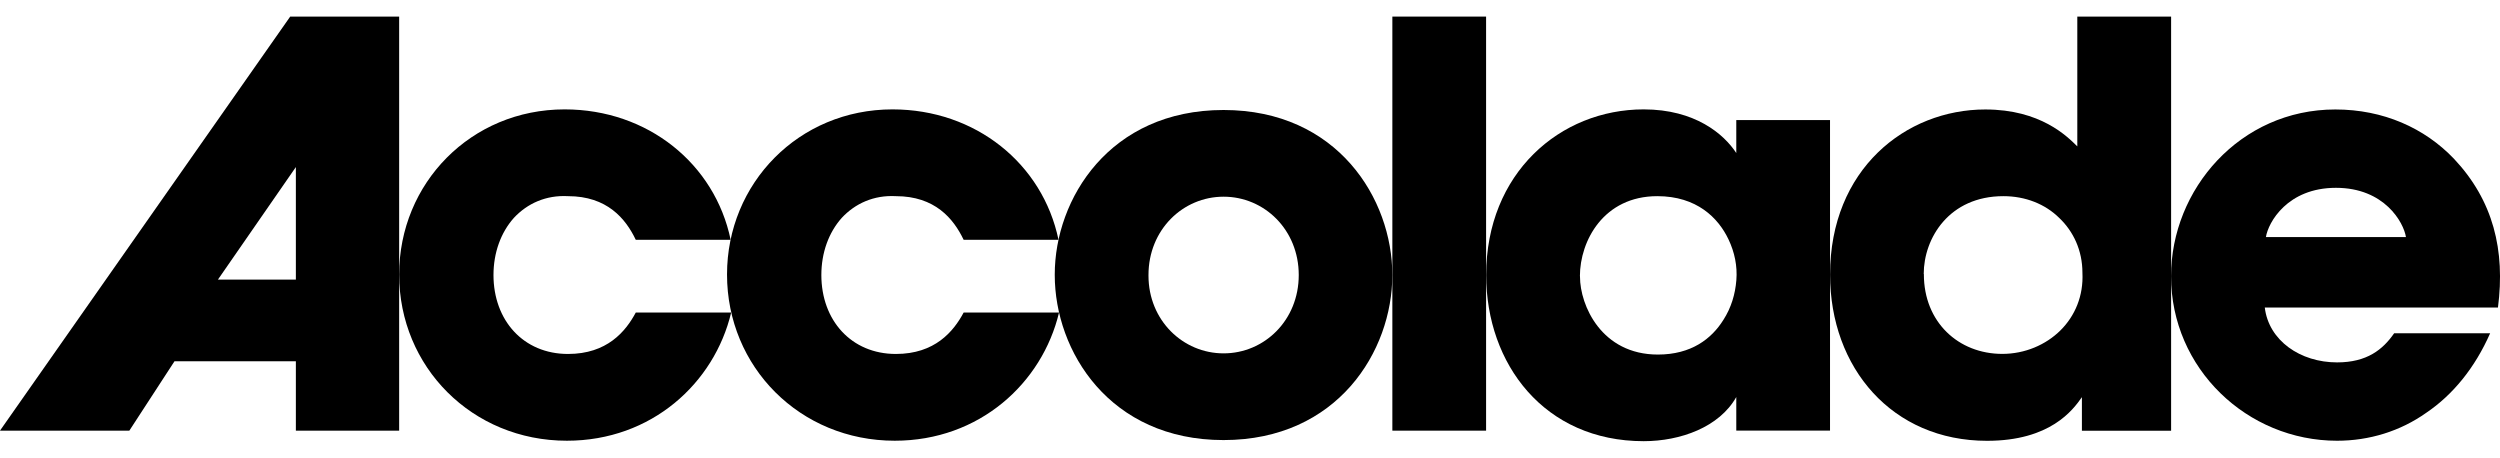 <svg width="142" height="26" viewBox="0 0 142 26" fill="none" xmlns="http://www.w3.org/2000/svg">
<path d="M-0.001 24.461H7.346L9.911 20.52H16.805V24.461H22.672V0.942H16.484L-0.001 24.461ZM12.379 15.88L16.805 9.489V15.88H12.379Z" fill="black"/>
<path d="M36.112 17.753C35.535 18.833 34.479 20.105 32.264 20.105C29.728 20.105 28.03 18.198 28.03 15.621C28.03 14.35 28.45 13.206 29.185 12.379C29.955 11.553 31.015 11.074 32.264 11.142C34.479 11.142 35.535 12.413 36.112 13.621H41.501C40.602 9.298 36.788 6.213 32.072 6.213C26.748 6.213 22.672 10.409 22.672 15.591C22.672 20.838 26.812 25.033 32.2 25.033C37.011 25.033 40.573 21.762 41.53 17.753H36.112Z" fill="black"/>
<path d="M79.086 24.461H84.41V0.942H79.086V24.461Z" fill="black"/>
<path d="M103.945 6.819H98.621V8.692C97.915 7.612 96.278 6.213 93.361 6.213C88.615 6.213 84.415 9.836 84.415 15.621C84.415 20.672 87.717 25.059 93.361 25.059C95.448 25.059 97.659 24.262 98.621 22.55V24.457H103.945V6.819ZM89.739 15.689C89.739 13.684 91.086 11.142 94.135 11.142C96.38 11.142 97.599 12.379 98.176 13.591C98.527 14.324 98.689 15.117 98.625 15.913C98.561 16.71 98.335 17.473 97.89 18.168C97.214 19.249 96.06 20.139 94.169 20.139C90.962 20.139 89.744 17.342 89.744 15.723V15.689H89.739Z" fill="black"/>
<path d="M123.315 0.942H117.991V8.315C117.414 7.743 115.905 6.218 112.766 6.218C108.242 6.218 103.948 9.616 103.948 15.596C103.948 20.902 107.476 25.038 112.864 25.038C116.456 25.038 117.739 23.292 118.252 22.559V24.466H123.319V0.942H123.315ZM109.268 15.562C109.268 13.528 110.713 11.142 113.792 11.142C115.041 11.142 116.165 11.587 116.965 12.379C117.769 13.142 118.282 14.223 118.282 15.494C118.346 16.799 117.863 17.944 117.033 18.766C116.204 19.588 115.015 20.101 113.732 20.101C111.231 20.101 109.276 18.287 109.276 15.588V15.562H109.268Z" fill="black"/>
<path d="M141.884 17.469C142.303 14.227 141.627 11.397 139.382 9.015C137.714 7.269 135.371 6.218 132.647 6.218C127.225 6.218 123.316 10.761 123.316 15.69C123.316 20.936 127.644 25.034 132.745 25.034C134.576 25.034 136.337 24.491 137.813 23.445C139.318 22.428 140.571 20.902 141.439 18.931H135.987C135.345 19.855 134.447 20.584 132.745 20.584C130.659 20.584 128.863 19.347 128.64 17.469H141.884ZM128.704 13.465C128.833 12.638 129.923 10.668 132.681 10.668C135.439 10.668 136.53 12.638 136.658 13.465H128.704Z" fill="black"/>
<path d="M54.735 17.753C54.158 18.833 53.102 20.105 50.886 20.105C48.355 20.105 46.653 18.198 46.653 15.621C46.653 14.35 47.072 13.206 47.808 12.379C48.577 11.553 49.638 11.074 50.886 11.142C53.102 11.142 54.158 12.413 54.735 13.621H60.123C59.225 9.298 55.411 6.213 50.694 6.213C45.37 6.213 41.295 10.409 41.295 15.591C41.295 20.838 45.434 25.033 50.822 25.033C55.633 25.033 59.195 21.762 60.153 17.753H54.735Z" fill="black"/>
<path d="M59.91 15.622C59.91 19.944 63.023 24.996 69.497 24.996C75.971 24.996 79.084 19.944 79.084 15.622C79.084 11.299 75.971 6.248 69.497 6.248C63.023 6.248 59.91 11.299 59.91 15.592V15.622ZM65.234 15.622C65.234 13.045 67.192 11.172 69.501 11.172C71.81 11.172 73.769 13.045 73.769 15.622C73.769 18.198 71.81 20.071 69.501 20.071C67.192 20.071 65.234 18.198 65.234 15.655V15.622Z" fill="black"/>
</svg>

